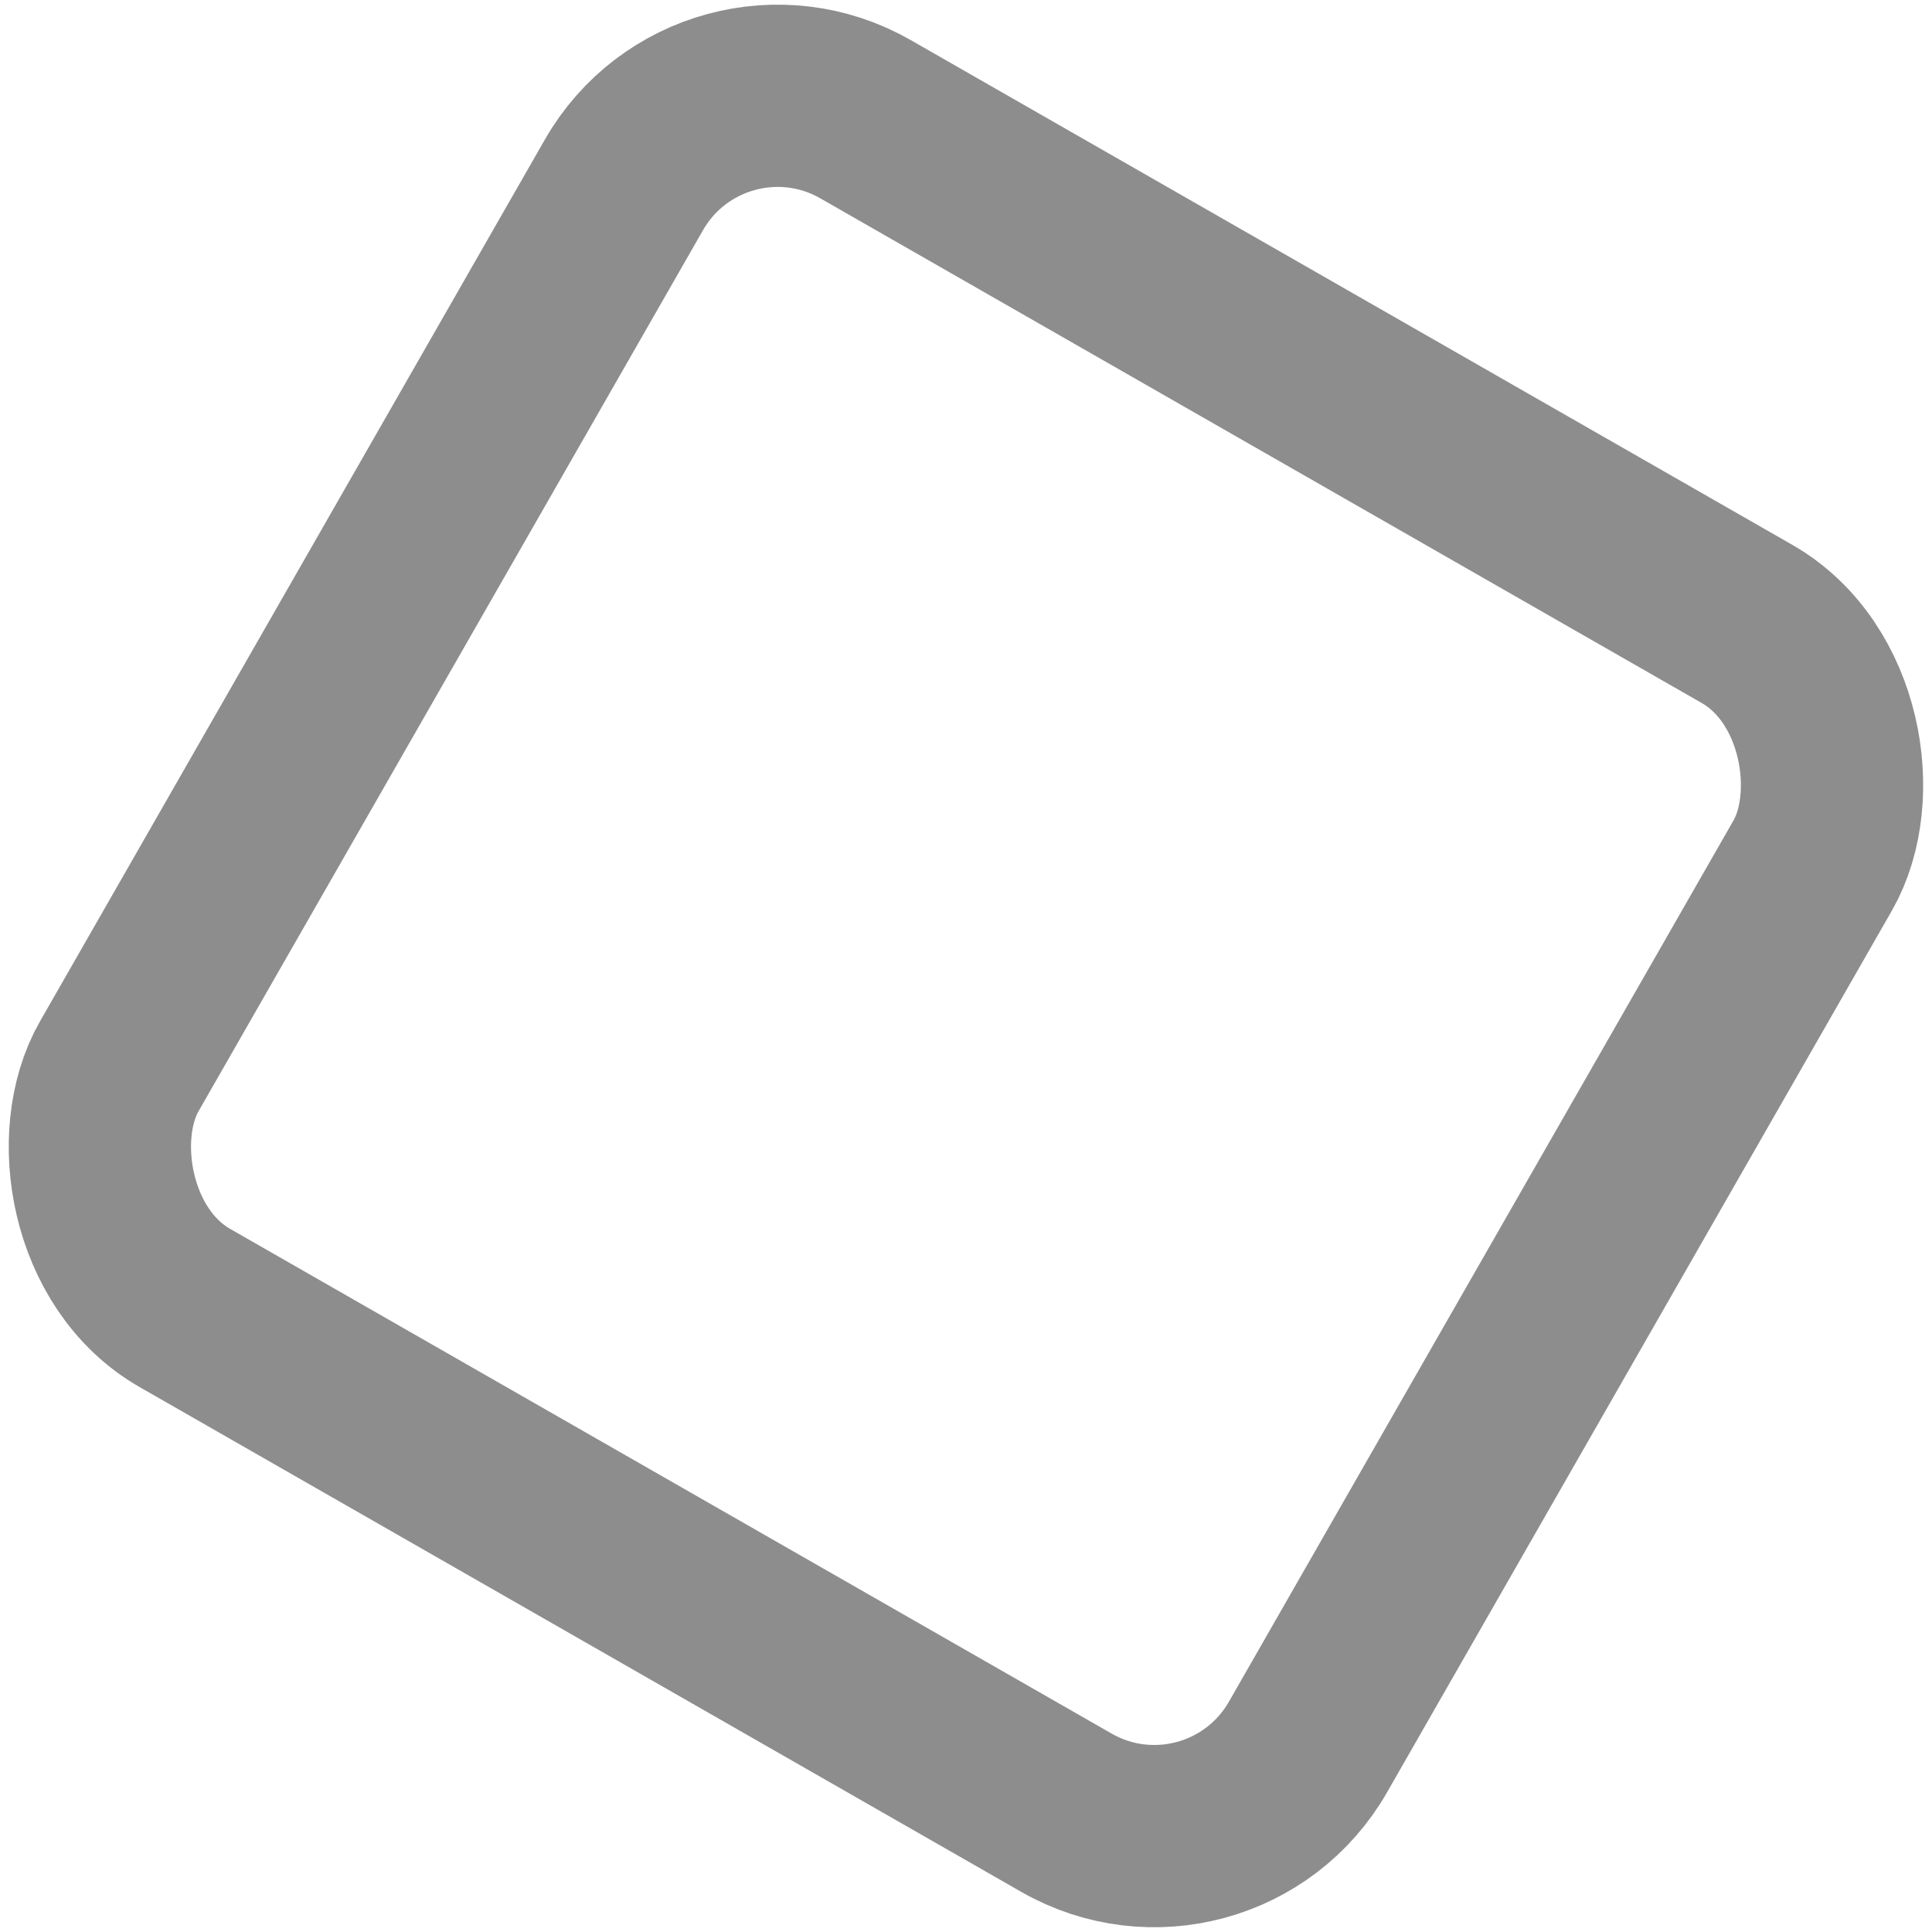 <svg width="371" height="371" viewBox="0 0 371 371" fill="none" xmlns="http://www.w3.org/2000/svg">
<rect opacity="0.5" x="136.705" y="6" width="263.048" height="263.048" rx="34" transform="rotate(29.794 136.705 6)" stroke="#1C1C1C" stroke-width="35"/>
</svg>
